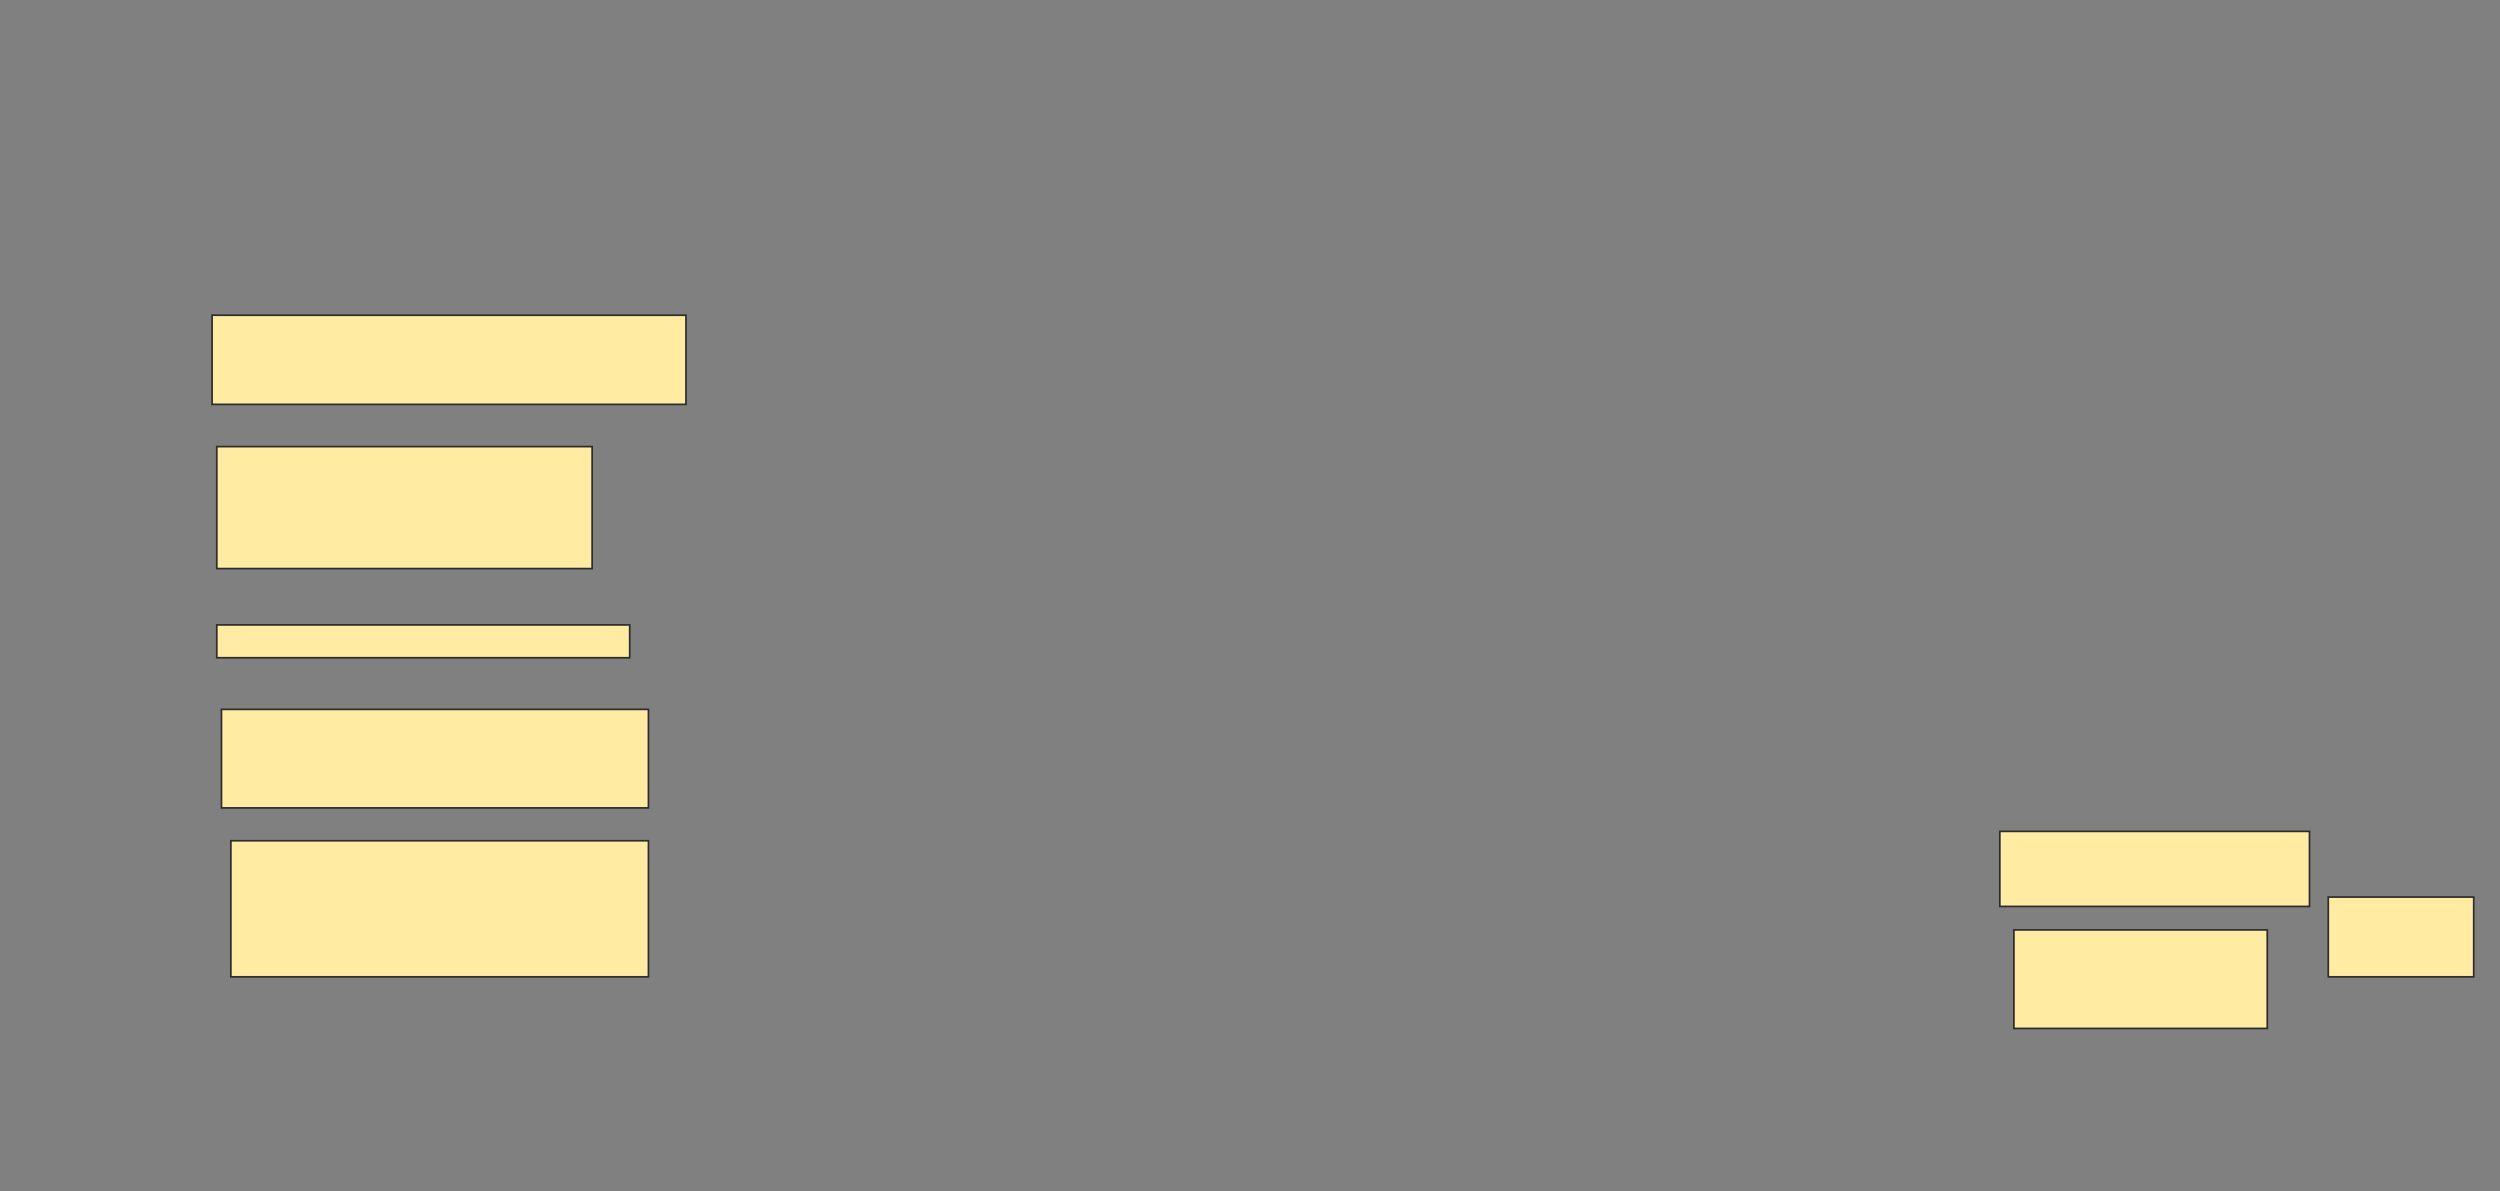 <svg xmlns="http://www.w3.org/2000/svg" width="1440" height="686">
 <rect width="100%" height="100%" fill="#808080" stroke="none"/>
 <!-- Created with Image Occlusion Enhanced -->
 <g>
  <title>Labels</title>
 </g>
 <g>
  <title>Masks</title>
  <rect stroke="#2D2D2D" id="d4063c6e3173437e9d4d194f21ad40f6-ao-1" height="51.351" width="272.973" y="181.568" x="122.162" fill="#FFEBA2"/>
  <rect id="d4063c6e3173437e9d4d194f21ad40f6-ao-2" height="70.27" width="216.216" y="257.243" x="124.865" stroke-linecap="null" stroke-linejoin="null" stroke-dasharray="null" stroke="#2D2D2D" fill="#FFEBA2"/>
  <rect id="d4063c6e3173437e9d4d194f21ad40f6-ao-3" height="18.919" width="237.838" y="359.946" x="124.865" stroke-linecap="null" stroke-linejoin="null" stroke-dasharray="null" stroke="#2D2D2D" fill="#FFEBA2"/>
  <rect stroke="#2D2D2D" id="d4063c6e3173437e9d4d194f21ad40f6-ao-4" height="56.757" width="245.946" y="408.595" x="127.568" stroke-linecap="null" stroke-linejoin="null" stroke-dasharray="null" fill="#FFEBA2"/>
  <rect stroke="#2D2D2D" id="d4063c6e3173437e9d4d194f21ad40f6-ao-5" height="78.378" width="240.541" y="484.27" x="132.973" stroke-linecap="null" stroke-linejoin="null" stroke-dasharray="null" fill="#FFEBA2"/>
  <g id="d4063c6e3173437e9d4d194f21ad40f6-ao-6">
   <rect stroke="#2D2D2D" height="43.243" width="178.378" y="478.865" x="1151.892" stroke-linecap="null" stroke-linejoin="null" stroke-dasharray="null" fill="#FFEBA2"/>
   <rect height="56.757" width="145.946" y="535.622" x="1160" stroke-linecap="null" stroke-linejoin="null" stroke-dasharray="null" stroke="#2D2D2D" fill="#FFEBA2"/>
   <rect height="45.946" width="83.784" y="516.703" x="1341.081" stroke-linecap="null" stroke-linejoin="null" stroke-dasharray="null" stroke="#2D2D2D" fill="#FFEBA2"/>
  </g>
  
 </g>
</svg>